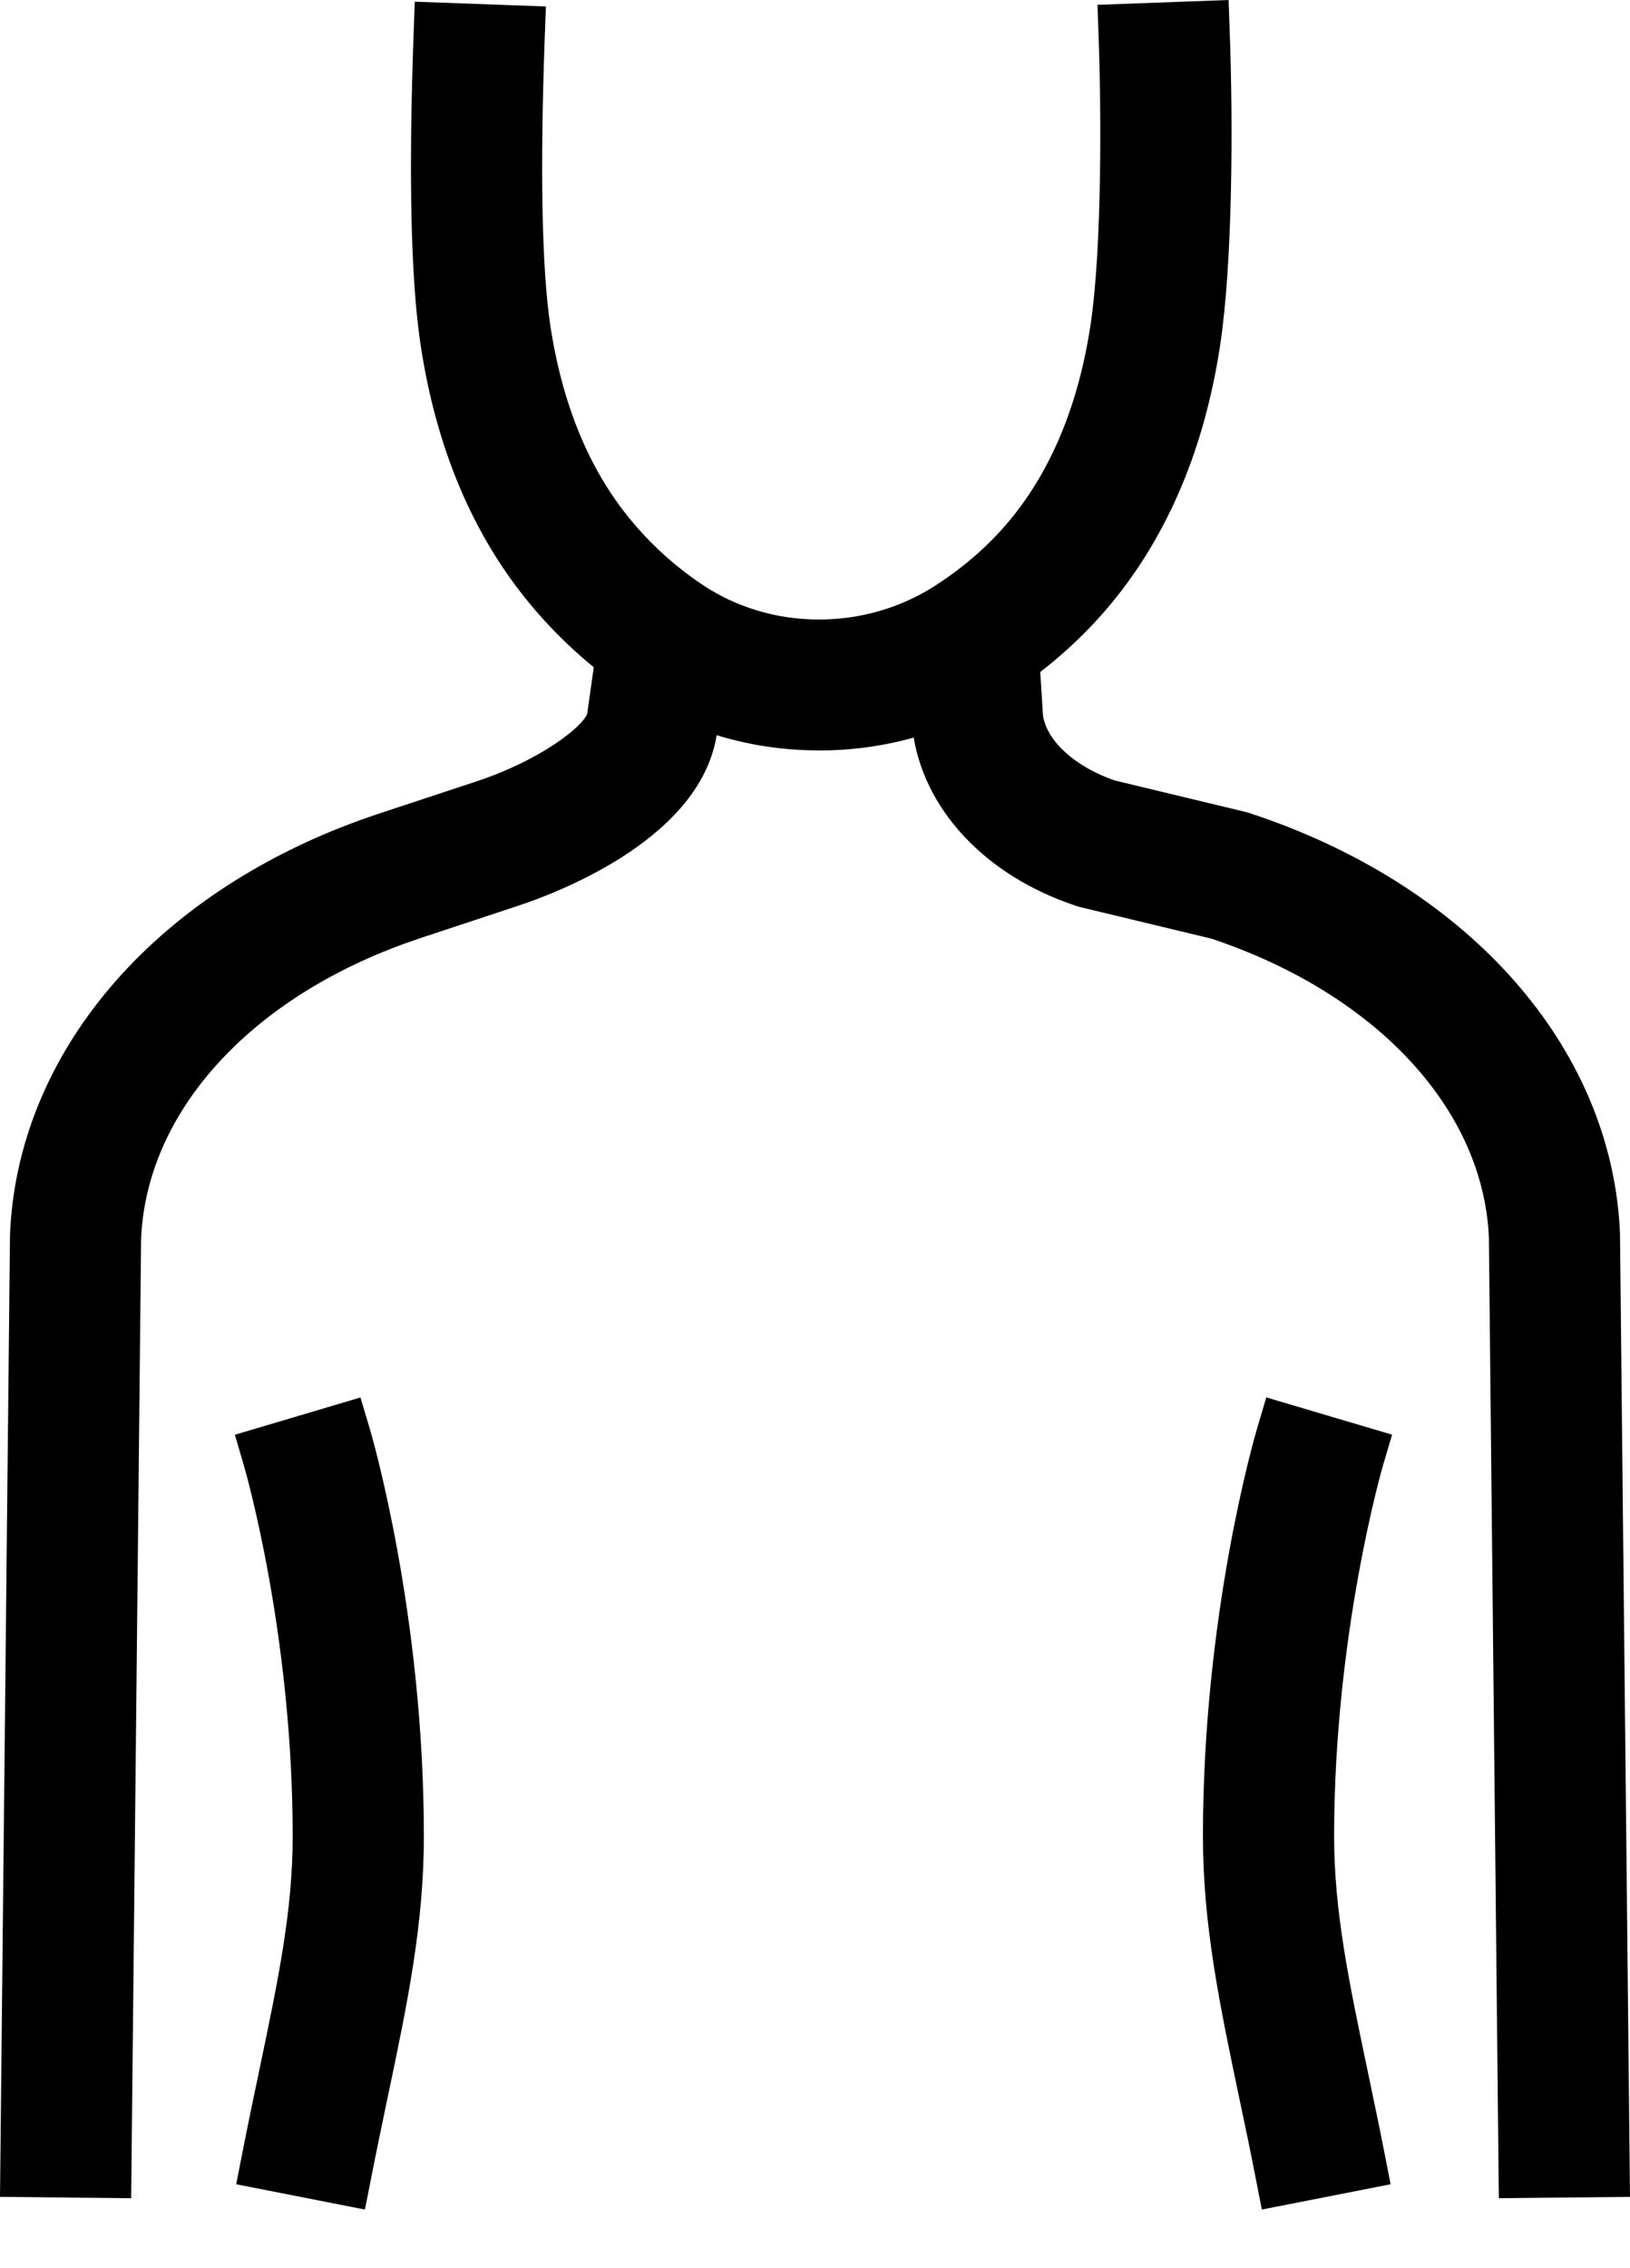 <svg width="23" height="32" viewBox="0 0 23 32" fill="none" xmlns="http://www.w3.org/2000/svg">
<path d="M11.557 10.134C10.699 10.134 9.844 9.89 9.121 9.403C8.628 9.07 8.188 8.67 7.813 8.215C7.07 7.313 6.589 6.163 6.383 4.799C6.249 3.914 6.218 2.466 6.289 0.493L7.233 0.527C7.165 2.414 7.193 3.842 7.317 4.658C7.498 5.852 7.91 6.846 8.543 7.615C8.859 8 9.232 8.338 9.65 8.62C10.763 9.371 12.282 9.384 13.427 8.653C13.886 8.36 14.284 8.011 14.61 7.615C15.242 6.847 15.655 5.852 15.835 4.658C16.008 3.515 15.992 1.509 15.956 0.504L16.9 0.469C16.947 1.758 16.941 3.666 16.769 4.799C16.562 6.163 16.081 7.313 15.339 8.215C14.95 8.687 14.478 9.102 13.936 9.449C13.22 9.906 12.388 10.135 11.558 10.135L11.557 10.134Z" fill="black"/>
<path d="M11.556 10.587C10.582 10.587 9.653 10.307 8.868 9.778C8.339 9.421 7.866 8.992 7.464 8.503C6.668 7.537 6.153 6.314 5.935 4.866C5.797 3.954 5.764 2.477 5.836 0.477L5.853 0.024L7.703 0.091L7.686 0.544C7.619 2.403 7.646 3.802 7.765 4.59C7.933 5.702 8.312 6.623 8.893 7.327C9.182 7.679 9.522 7.988 9.903 8.244C10.869 8.896 12.187 8.907 13.183 8.271C13.602 8.003 13.964 7.686 14.259 7.327C14.839 6.623 15.218 5.702 15.387 4.59C15.554 3.48 15.538 1.51 15.502 0.521L15.486 0.068L17.336 0L17.352 0.453C17.4 1.763 17.393 3.704 17.217 4.868C16.999 6.314 16.484 7.538 15.689 8.504C15.27 9.013 14.762 9.46 14.179 9.831C13.403 10.327 12.497 10.588 11.558 10.588H11.556V10.587ZM6.728 0.963C6.678 2.676 6.713 3.942 6.832 4.732C7.026 6.014 7.474 7.089 8.164 7.928C8.511 8.349 8.919 8.719 9.375 9.027C10.01 9.455 10.764 9.681 11.557 9.681H11.558C12.324 9.681 13.062 9.469 13.692 9.067C14.194 8.746 14.631 8.363 14.989 7.928C15.678 7.089 16.127 6.014 16.321 4.732C16.468 3.755 16.489 2.171 16.46 0.94L16.422 0.941C16.447 2.032 16.438 3.705 16.284 4.726C16.09 6.002 15.645 7.071 14.96 7.904C14.605 8.336 14.171 8.716 13.671 9.035C12.375 9.863 10.657 9.847 9.396 8.996C8.943 8.69 8.538 8.322 8.193 7.903C7.507 7.071 7.062 6.001 6.869 4.725C6.751 3.95 6.716 2.655 6.765 0.963L6.727 0.962L6.728 0.963Z" fill="black"/>
<path d="M21.599 30.555L21.463 17.45C21.385 15.508 19.845 13.753 17.444 12.885C17.371 12.858 17.296 12.832 17.221 12.807L15.363 12.36C15.35 12.357 15.337 12.353 15.325 12.349C14.211 11.981 13.445 11.177 13.328 10.251C13.327 10.241 13.326 10.231 13.325 10.221L13.257 9.131L14.199 9.071L14.267 10.145C14.344 10.697 14.854 11.194 15.603 11.447L17.46 11.894C17.473 11.896 17.486 11.9 17.498 11.904C17.588 11.934 17.676 11.965 17.764 11.996C20.533 12.998 22.311 15.079 22.406 17.426L22.542 30.545L21.598 30.555H21.599Z" fill="black"/>
<path d="M21.149 31.013L21.009 17.462C20.935 15.705 19.51 14.115 17.289 13.311C17.225 13.287 17.16 13.265 17.095 13.243L15.256 12.801C15.232 12.795 15.206 12.788 15.181 12.779C13.901 12.356 13.018 11.409 12.878 10.308C12.876 10.287 12.874 10.271 12.873 10.254L12.775 8.707L14.623 8.59L14.717 10.097C14.777 10.462 15.172 10.818 15.729 11.011L17.567 11.453C17.589 11.458 17.615 11.466 17.642 11.475C17.735 11.505 17.827 11.538 17.918 11.57C20.864 12.637 22.757 14.874 22.859 17.408V17.422L23 30.994L21.149 31.013ZM13.738 9.554L13.779 10.198C13.874 10.944 14.521 11.606 15.468 11.918L17.364 12.377C17.443 12.403 17.521 12.43 17.598 12.458C20.175 13.391 21.83 15.297 21.916 17.431V17.445L22.047 30.096H22.085L21.954 17.437C21.864 15.281 20.2 13.36 17.611 12.422C17.527 12.392 17.443 12.363 17.357 12.334L15.478 11.883L15.459 11.876C14.548 11.568 13.919 10.929 13.818 10.208L13.815 10.174L13.775 9.552L13.738 9.554Z" fill="black"/>
<path d="M1.402 30.555L0.458 30.545L0.593 17.44C0.689 15.079 2.467 12.999 5.235 11.997C5.323 11.965 5.412 11.934 5.501 11.905L6.866 11.453C7.862 11.124 8.683 10.544 8.735 10.132L8.905 8.924L9.84 9.055L9.671 10.257C9.512 11.511 7.554 12.22 7.163 12.349L5.799 12.801C5.718 12.828 5.637 12.856 5.557 12.885C3.156 13.754 1.616 15.509 1.537 17.464L1.403 30.555H1.402Z" fill="black"/>
<path d="M1.851 31.013L0 30.994L0.141 17.422C0.243 14.88 2.136 12.637 5.081 11.571C5.174 11.538 5.266 11.506 5.359 11.475L6.724 11.024C7.646 10.718 8.228 10.243 8.286 10.069L8.519 8.414L10.352 8.67L10.12 10.319C9.929 11.802 7.918 12.579 7.305 12.781L5.941 13.232C5.864 13.258 5.787 13.285 5.711 13.312C3.49 14.117 2.065 15.712 1.991 17.477L1.851 31.014L1.851 31.013ZM0.916 30.097H0.953L1.083 17.446C1.17 15.303 2.824 13.391 5.401 12.459C5.485 12.428 5.57 12.399 5.655 12.371L7.02 11.919C7.789 11.665 9.117 11.017 9.221 10.2V10.195L9.328 9.442L9.29 9.437L9.184 10.194C9.092 10.895 8.026 11.547 7.009 11.884L5.644 12.335C5.558 12.364 5.473 12.393 5.388 12.424C2.8 13.361 1.137 15.288 1.047 17.452L0.916 30.097L0.916 30.097Z" fill="black"/>
<path d="M4.793 30.641L3.866 30.459C3.947 30.049 4.027 29.665 4.104 29.299C4.373 28.02 4.585 27.01 4.585 25.906C4.585 22.964 3.884 20.571 3.877 20.547L4.782 20.279C4.813 20.381 5.529 22.828 5.529 25.906C5.529 27.108 5.297 28.213 5.028 29.493C4.952 29.855 4.873 30.235 4.793 30.641H4.793Z" fill="black"/>
<path d="M5.149 31.173L3.333 30.816L3.42 30.372C3.498 29.973 3.575 29.608 3.659 29.206C3.922 27.951 4.13 26.962 4.13 25.906C4.13 23.07 3.469 20.771 3.441 20.675L3.314 20.242L5.086 19.716L5.216 20.15C5.247 20.256 5.981 22.766 5.981 25.907C5.981 27.155 5.745 28.282 5.471 29.587L5.468 29.6C5.393 29.959 5.315 30.331 5.237 30.729L5.149 31.174V31.173ZM4.399 30.102L4.436 30.109C4.485 29.869 4.533 29.639 4.58 29.413L4.583 29.4C4.847 28.144 5.074 27.06 5.074 25.906C5.074 23.612 4.669 21.68 4.463 20.846L4.425 20.857C4.63 21.695 5.036 23.642 5.036 25.906C5.036 27.055 4.82 28.085 4.546 29.389C4.494 29.636 4.446 29.868 4.398 30.102H4.399Z" fill="black"/>
<path d="M18.163 30.641C18.083 30.235 18.003 29.855 17.928 29.493C17.66 28.213 17.428 27.108 17.428 25.906C17.428 22.828 18.144 20.381 18.175 20.279L19.08 20.547C19.073 20.571 18.372 22.972 18.372 25.906C18.372 27.01 18.584 28.02 18.853 29.299C18.929 29.665 19.01 30.049 19.091 30.459L18.164 30.641H18.163Z" fill="black"/>
<path d="M17.805 31.173L17.718 30.729C17.64 30.326 17.561 29.951 17.484 29.588C17.21 28.281 16.974 27.155 16.974 25.906C16.974 22.765 17.708 20.255 17.739 20.15L17.868 19.715L19.643 20.241L19.514 20.676C19.507 20.699 18.825 23.053 18.825 25.906C18.825 26.961 19.032 27.95 19.295 29.203C19.38 29.609 19.457 29.974 19.535 30.372L19.622 30.816L17.805 31.173ZM18.492 20.846C18.285 21.681 17.88 23.613 17.88 25.906C17.88 27.061 18.108 28.145 18.371 29.4C18.419 29.631 18.468 29.866 18.518 30.11L18.555 30.102C18.508 29.87 18.459 29.638 18.408 29.393C18.134 28.086 17.918 27.056 17.918 25.907C17.918 23.643 18.324 21.696 18.529 20.858L18.492 20.847V20.846Z" fill="black"/>
</svg>
